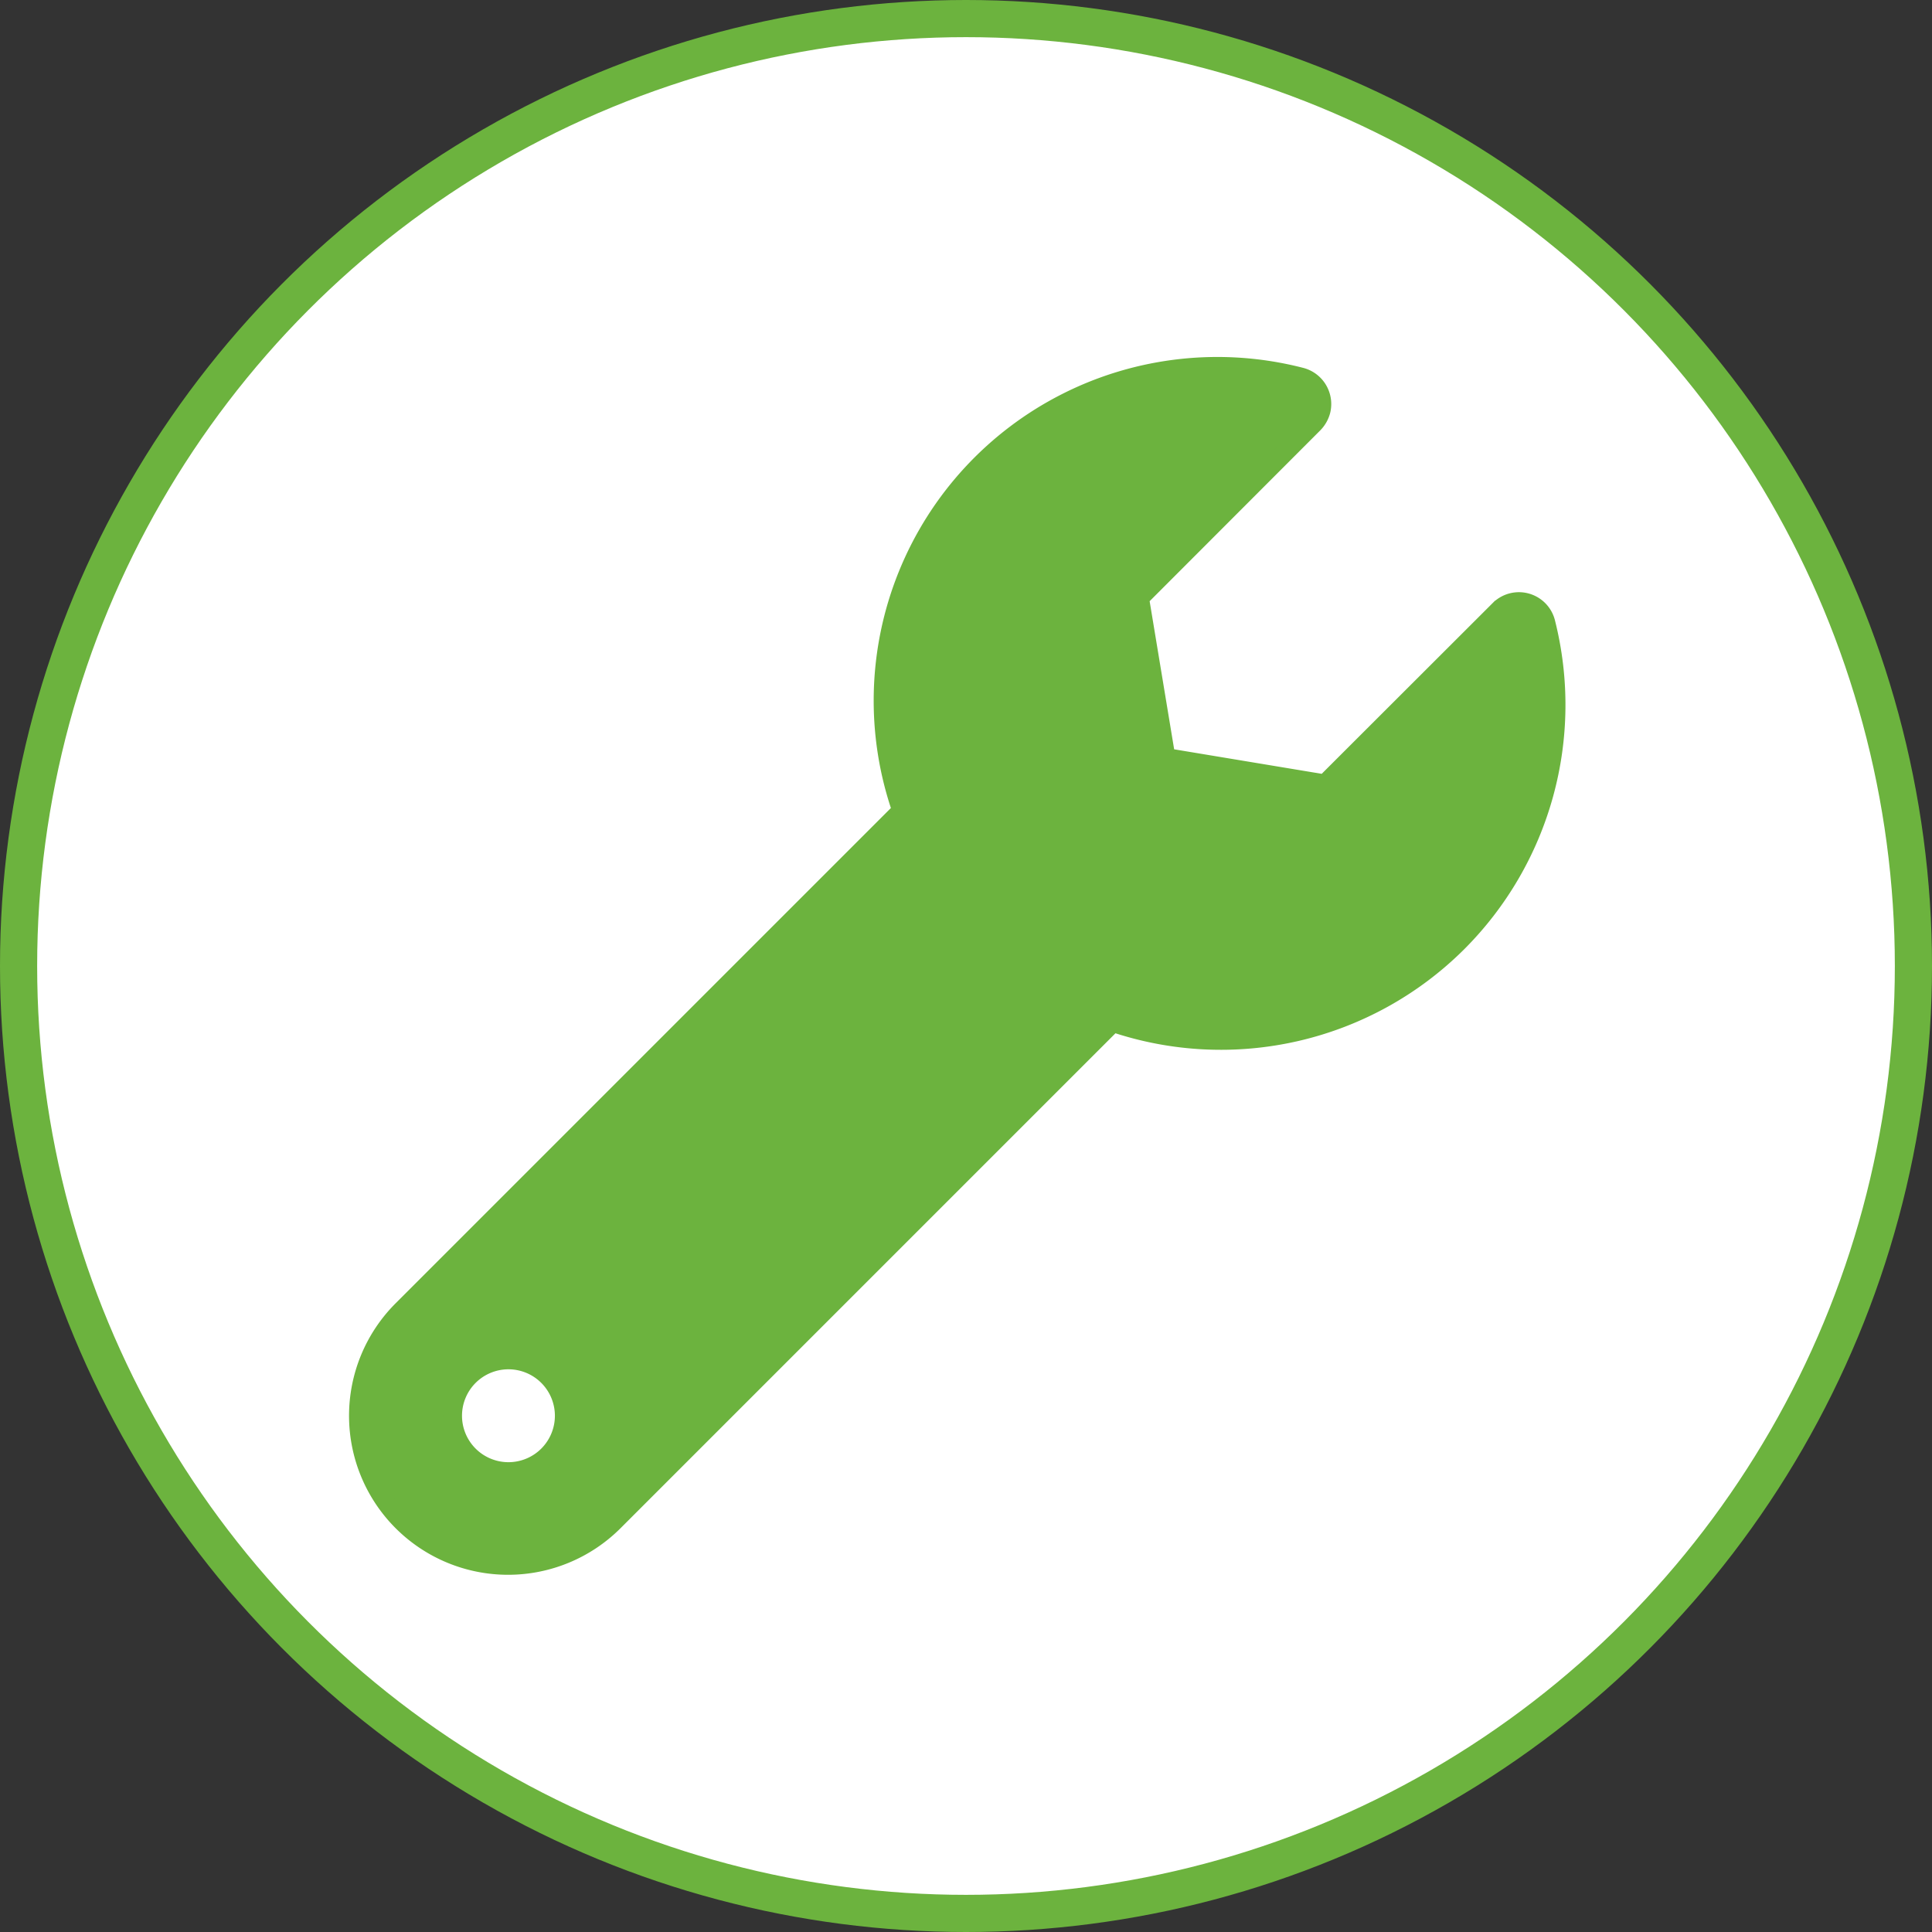 <svg id="Layer_1" data-name="Layer 1" xmlns="http://www.w3.org/2000/svg" viewBox="0 0 104 104"><rect x="0" y="0" width="104" height="104" fill="#333333" stroke="none"/><defs><style>.cls-1{fill:#fff;stroke-width:2px;}.cls-1,.cls-2{stroke:#6cb33e;stroke-miterlimit:10;}.cls-2{fill:#6cb33e;}</style></defs><g id="Layer_2" data-name="Layer 2"><g id="GRAY"><circle class="cls-1" cx="52" cy="52" r="51"/></g></g><g id="Layer_2-2" data-name="Layer 2"><g id="Layer_1-2" data-name="Layer 1-2"><path class="cls-2" d="M78.47,50.74a18.05,18.05,0,0,1-18.56,4.31L33.05,81.91a8.06,8.06,0,1,1-11.4-11.4L48.53,43.63A18,18,0,0,1,70,20.28a1.51,1.51,0,0,1,1.12,1.82,1.58,1.58,0,0,1-.41.72l-9.36,9.37,1.42,8.58,8.55,1.42,9.37-9.36a1.5,1.5,0,0,1,2.53.69A18.1,18.1,0,0,1,78.47,50.74ZM30.37,76.21a3,3,0,1,0-3,3A3,3,0,0,0,30.37,76.21Z"/></g></g></svg>